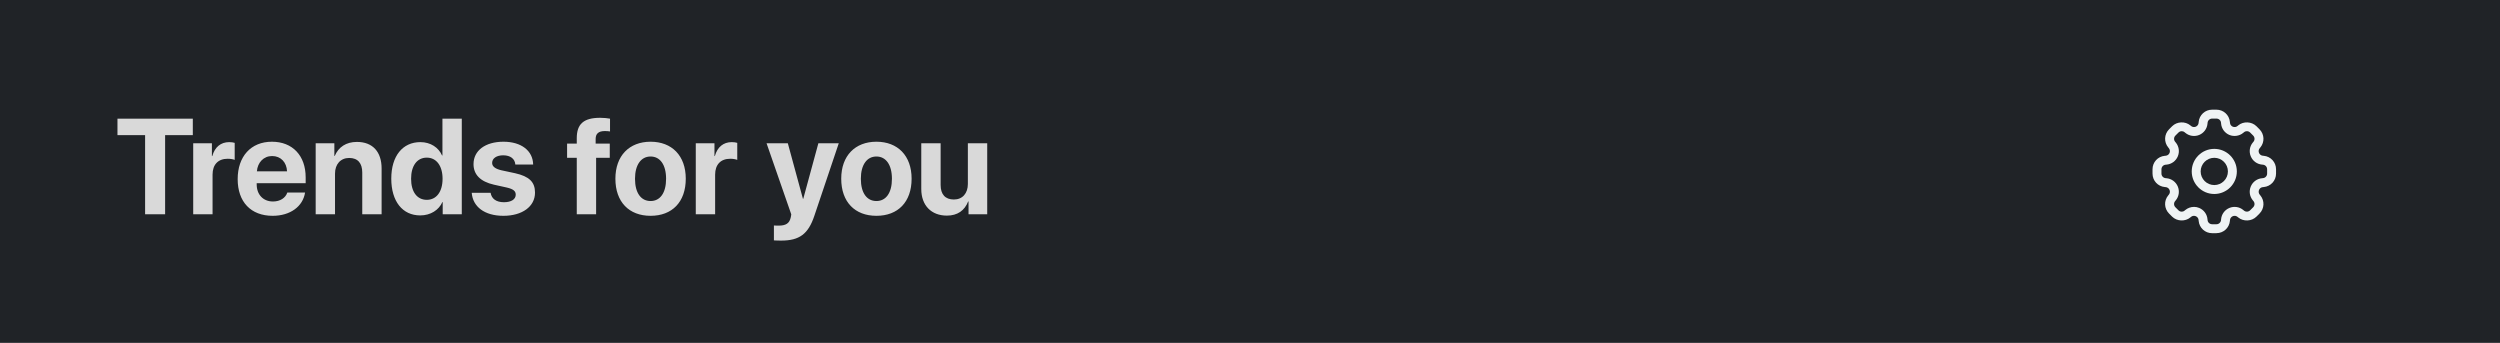 <svg width="350" height="48" viewBox="0 0 350 48" fill="none" xmlns="http://www.w3.org/2000/svg">
<rect width="350" height="48" fill="#202327"/>
<path d="M23.116 30V18.923H26.994V16.613H16.445V18.923H20.314V30H23.116ZM27.049 30H29.758V24.443C29.758 23.042 30.538 22.226 31.873 22.226C32.263 22.226 32.634 22.291 32.857 22.383V19.999C32.671 19.943 32.402 19.897 32.087 19.897C30.918 19.897 30.074 20.584 29.721 21.845H29.666V20.055H27.049V30ZM38.099 21.845C39.305 21.845 40.13 22.717 40.186 23.988H35.965C36.058 22.745 36.911 21.845 38.099 21.845ZM40.223 26.957C39.973 27.718 39.212 28.209 38.219 28.209C36.837 28.209 35.937 27.235 35.937 25.816V25.649H42.793V24.823C42.793 21.799 40.965 19.841 38.071 19.841C35.13 19.841 33.274 21.901 33.274 25.074C33.274 28.256 35.111 30.213 38.173 30.213C40.631 30.213 42.413 28.905 42.709 26.957H40.223ZM44.194 30H46.903V24.294C46.903 23.005 47.673 22.114 48.888 22.114C50.103 22.114 50.716 22.856 50.716 24.155V30H53.425V23.589C53.425 21.261 52.182 19.869 49.974 19.869C48.443 19.869 47.395 20.593 46.866 21.827H46.81V20.055H44.194V30ZM58.834 30.158C60.299 30.158 61.45 29.388 61.932 28.293H61.978V30H64.65V16.613H61.941V21.762H61.886C61.403 20.658 60.29 19.897 58.852 19.897C56.356 19.897 54.779 21.855 54.779 25.009C54.779 28.191 56.347 30.158 58.834 30.158ZM59.752 22.068C61.097 22.068 61.96 23.218 61.96 25.027C61.96 26.846 61.097 27.977 59.752 27.977C58.388 27.977 57.553 26.855 57.553 25.027C57.553 23.209 58.388 22.068 59.752 22.068ZM66.293 22.977C66.293 24.443 67.257 25.426 69.141 25.853L70.978 26.261C71.868 26.475 72.202 26.753 72.202 27.254C72.202 27.903 71.581 28.311 70.551 28.311C69.475 28.311 68.816 27.829 68.686 26.994H66.042C66.19 28.933 67.823 30.213 70.477 30.213C73.102 30.213 74.902 28.924 74.902 26.966C74.902 25.482 74.095 24.693 72.1 24.248L70.198 23.84C69.326 23.636 68.899 23.302 68.899 22.81C68.899 22.17 69.512 21.743 70.449 21.743C71.451 21.743 72.091 22.235 72.147 23.033H74.642C74.605 21.103 72.981 19.841 70.486 19.841C67.935 19.841 66.293 21.084 66.293 22.977ZM80.747 30H83.456V22.096H85.367V20.101H83.391V19.442C83.391 18.737 83.78 18.348 84.671 18.348C84.94 18.348 85.209 18.366 85.404 18.403V16.613C85.088 16.548 84.522 16.492 84.022 16.492C81.665 16.492 80.747 17.401 80.747 19.35V20.101H79.392V22.096H80.747V30ZM91.082 30.213C94.087 30.213 96.008 28.293 96.008 25.018C96.008 21.79 94.06 19.841 91.082 19.841C88.103 19.841 86.155 21.799 86.155 25.018C86.155 28.284 88.076 30.213 91.082 30.213ZM91.082 28.145C89.746 28.145 88.901 27.022 88.901 25.027C88.901 23.051 89.764 21.91 91.082 21.91C92.399 21.91 93.252 23.051 93.252 25.027C93.252 27.022 92.408 28.145 91.082 28.145ZM97.409 30H100.118V24.443C100.118 23.042 100.897 22.226 102.233 22.226C102.623 22.226 102.994 22.291 103.216 22.383V19.999C103.031 19.943 102.762 19.897 102.446 19.897C101.277 19.897 100.433 20.584 100.081 21.845H100.025V20.055H97.409V30ZM109.367 33.683C111.909 33.683 113.152 32.774 114.006 30.223L117.429 20.055H114.572L112.457 27.829H112.41L110.295 20.055H107.317L110.777 30.009C110.796 30.046 110.694 30.445 110.694 30.482C110.508 31.271 110.017 31.586 109.024 31.586C108.922 31.586 108.43 31.586 108.347 31.568V33.655C108.43 33.674 109.274 33.683 109.367 33.683ZM122.699 30.213C125.705 30.213 127.625 28.293 127.625 25.018C127.625 21.79 125.677 19.841 122.699 19.841C119.721 19.841 117.772 21.799 117.772 25.018C117.772 28.284 119.693 30.213 122.699 30.213ZM122.699 28.145C121.363 28.145 120.519 27.022 120.519 25.027C120.519 23.051 121.381 21.91 122.699 21.91C124.016 21.91 124.87 23.051 124.87 25.027C124.87 27.022 124.025 28.145 122.699 28.145ZM138.21 20.055H135.501V25.751C135.501 27.068 134.75 27.931 133.544 27.931C132.347 27.931 131.688 27.226 131.688 25.899V20.055H128.979V26.465C128.979 28.785 130.408 30.186 132.561 30.186C134.063 30.186 135.047 29.462 135.539 28.209H135.594V30H138.21V20.055Z" fill="#D9D9D9"/>
<rect width="64" height="20" transform="translate(286 14)" fill="#202327"/>
<path d="M310 20.842C308.258 20.842 306.842 22.258 306.842 24C306.842 25.742 308.258 27.158 310 27.158C311.742 27.158 313.158 25.742 313.158 24C313.158 22.258 311.742 20.842 310 20.842ZM310 25.908C308.948 25.908 308.092 25.053 308.092 24C308.092 22.947 308.95 22.092 310 22.092C311.05 22.092 311.908 22.947 311.908 24C311.908 25.053 311.052 25.908 310 25.908Z" fill="#EFF3F4"/>
<path d="M310.3 32.646H309.698C308.713 32.646 307.903 31.906 307.813 30.926L307.802 30.803C307.781 30.564 307.629 30.359 307.408 30.267C307.17 30.167 306.923 30.212 306.743 30.363L306.647 30.443C305.923 31.047 304.769 30.996 304.097 30.327L303.672 29.902C302.975 29.202 302.925 28.107 303.555 27.352L303.637 27.253C303.792 27.068 303.828 26.817 303.738 26.598C303.647 26.371 303.44 26.219 303.2 26.198L303.075 26.186C302.092 26.097 301.353 25.286 301.353 24.301V23.699C301.353 22.713 302.093 21.904 303.073 21.814L303.203 21.802C303.44 21.782 303.644 21.63 303.738 21.408C303.829 21.183 303.792 20.931 303.638 20.746L303.559 20.649C302.928 19.892 302.978 18.797 303.673 18.099L304.1 17.672C304.77 17.003 305.923 16.952 306.65 17.556L306.747 17.637C306.928 17.791 307.187 17.829 307.405 17.739C307.63 17.646 307.782 17.441 307.803 17.203L307.814 17.076C307.903 16.093 308.714 15.354 309.699 15.354H310.301C311.287 15.354 312.096 16.094 312.186 17.074L312.198 17.204C312.218 17.442 312.369 17.646 312.591 17.738C312.822 17.835 313.074 17.789 313.253 17.64L313.353 17.555C314.075 16.953 315.231 17.003 315.903 17.672L316.328 18.098C317.024 18.797 317.074 19.892 316.444 20.648L316.361 20.747C316.204 20.93 316.166 21.182 316.258 21.403C316.352 21.628 316.558 21.778 316.797 21.802L316.923 21.813C317.907 21.902 318.646 22.713 318.646 23.698V24.301C318.646 25.287 317.906 26.096 316.926 26.186L316.797 26.198C316.56 26.218 316.355 26.368 316.263 26.589C316.169 26.816 316.208 27.067 316.361 27.252L316.444 27.352C317.074 28.106 317.024 29.202 316.328 29.902L315.903 30.327C315.23 30.997 314.078 31.047 313.353 30.443L313.257 30.363C313.076 30.211 312.815 30.172 312.598 30.262C312.371 30.357 312.219 30.562 312.198 30.8L312.187 30.925C312.098 31.902 311.287 32.642 310.302 32.642L310.3 32.646ZM307.156 28.962C307.406 28.962 307.65 29.012 307.881 29.108C308.539 29.382 308.984 29.987 309.048 30.688L309.059 30.811C309.09 31.144 309.365 31.394 309.701 31.394H310.303C310.636 31.394 310.911 31.144 310.943 30.811L310.954 30.688C311.018 29.986 311.463 29.382 312.114 29.111C312.775 28.836 313.528 28.959 314.058 29.402L314.153 29.481C314.301 29.604 314.458 29.631 314.563 29.631C314.735 29.631 314.897 29.564 315.018 29.442L315.443 29.017C315.68 28.78 315.698 28.408 315.483 28.152L315.4 28.052C314.948 27.51 314.836 26.768 315.107 26.116C315.378 25.457 315.983 25.016 316.685 24.952L316.814 24.94C317.145 24.909 317.398 24.634 317.398 24.298V23.697C317.398 23.363 317.145 23.088 316.813 23.057L316.686 23.045C315.981 22.98 315.378 22.537 315.107 21.884C314.835 21.227 314.948 20.486 315.401 19.945L315.484 19.847C315.698 19.588 315.681 19.217 315.444 18.98L315.019 18.555C314.898 18.433 314.736 18.366 314.564 18.366C314.458 18.366 314.302 18.392 314.154 18.516L314.054 18.599C313.526 19.039 312.763 19.157 312.119 18.894C311.463 18.622 311.019 18.017 310.955 17.314L310.943 17.185C310.914 16.854 310.639 16.602 310.304 16.602H309.702C309.368 16.602 309.093 16.854 309.062 17.187L309.05 17.313C308.987 18.016 308.543 18.62 307.892 18.891C307.236 19.163 306.481 19.043 305.95 18.599L305.852 18.519C305.702 18.394 305.545 18.369 305.439 18.369C305.268 18.369 305.106 18.436 304.984 18.558L304.558 18.983C304.323 19.219 304.305 19.591 304.519 19.848L304.603 19.946C305.053 20.49 305.167 21.233 304.896 21.883C304.623 22.54 304.019 22.983 303.317 23.047L303.187 23.059C302.856 23.09 302.603 23.365 302.603 23.701V24.302C302.603 24.636 302.856 24.911 303.188 24.942L303.313 24.954C304.02 25.019 304.624 25.464 304.894 26.117C305.165 26.773 305.053 27.513 304.6 28.055L304.52 28.151C304.303 28.409 304.322 28.781 304.558 29.017L304.983 29.442C305.105 29.565 305.267 29.632 305.438 29.632C305.544 29.632 305.701 29.607 305.848 29.482L305.945 29.402C306.283 29.122 306.714 28.965 307.156 28.965V28.962Z" fill="#EFF3F4"/>
</svg>
